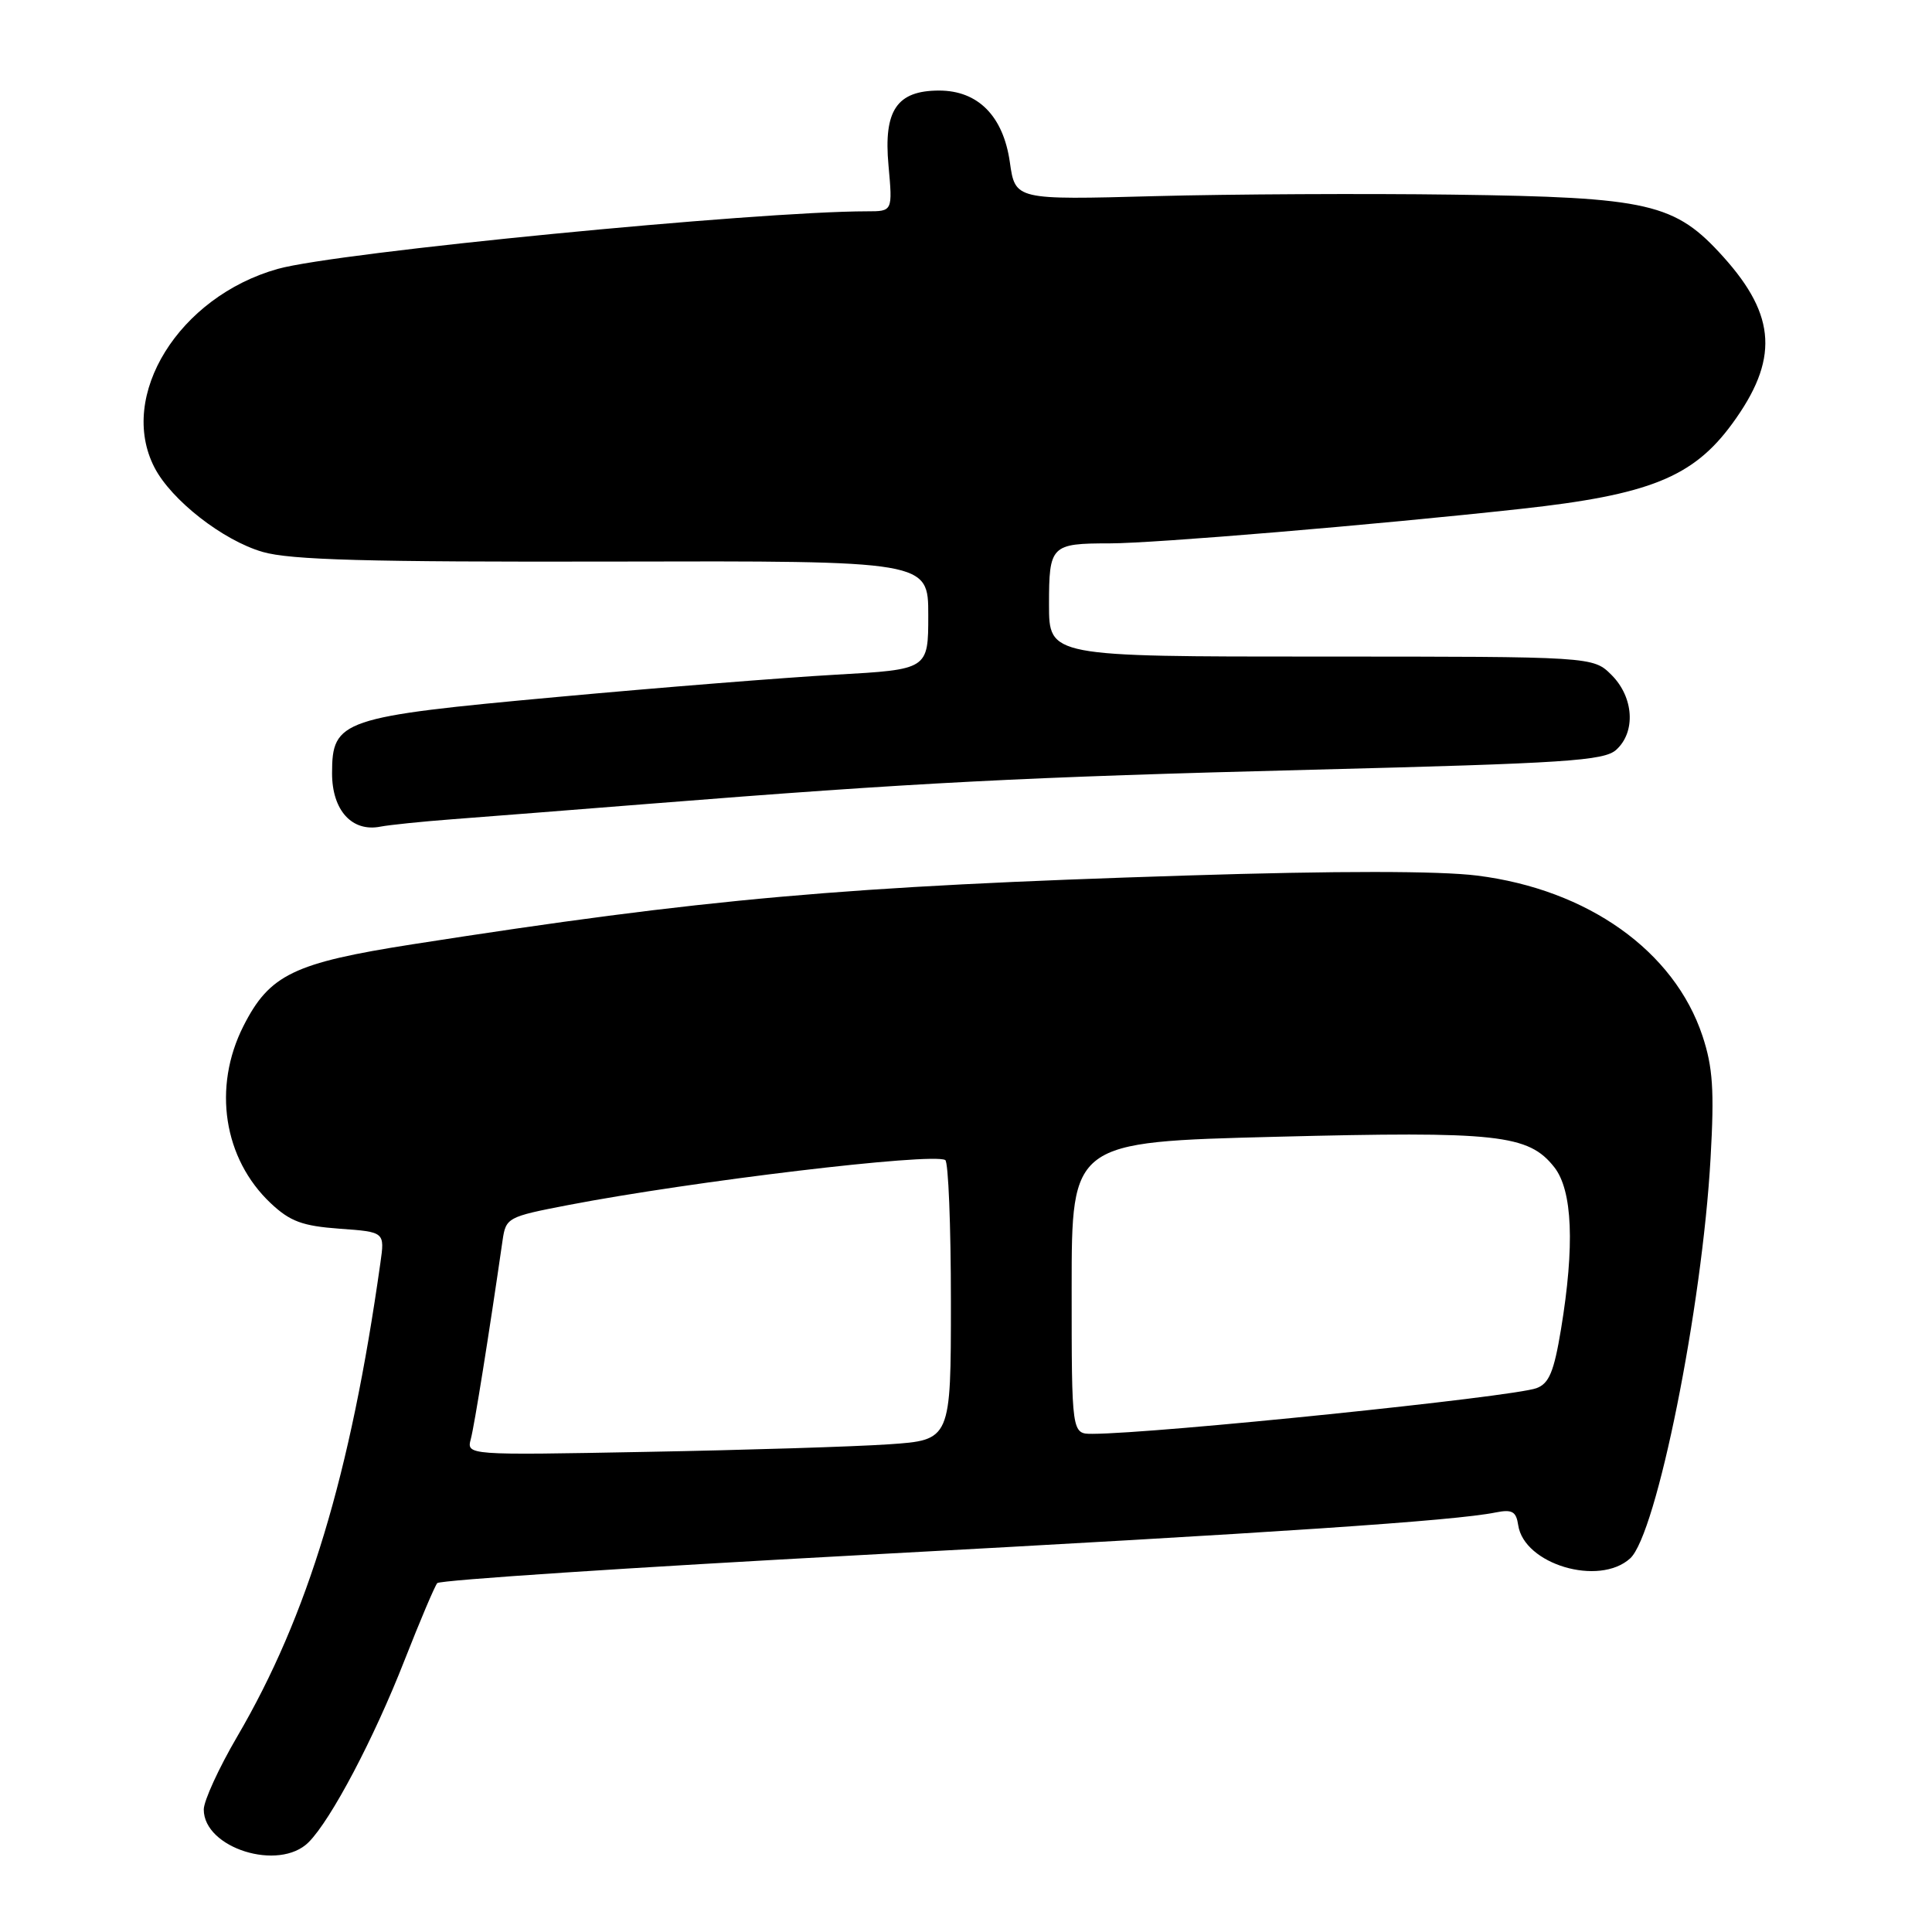 <?xml version="1.0" encoding="UTF-8" standalone="no"?>
<!DOCTYPE svg PUBLIC "-//W3C//DTD SVG 1.1//EN" "http://www.w3.org/Graphics/SVG/1.1/DTD/svg11.dtd" >
<svg xmlns="http://www.w3.org/2000/svg" xmlns:xlink="http://www.w3.org/1999/xlink" version="1.1" viewBox="0 0 256 256">
 <g >
 <path fill="currentColor"
d=" M 40.89 244.11 C 43.86 241.14 49.54 230.38 53.60 220.00 C 55.65 214.78 57.60 210.17 57.94 209.77 C 58.28 209.37 83.74 207.69 114.53 206.03 C 169.19 203.09 192.77 201.51 198.17 200.41 C 200.37 199.97 200.90 200.27 201.17 202.09 C 201.94 207.28 211.87 210.24 216.00 206.50 C 219.50 203.33 225.55 173.25 226.66 153.44 C 227.17 144.48 226.96 141.40 225.59 137.27 C 221.85 126.01 210.40 117.86 195.73 116.02 C 190.69 115.39 177.15 115.38 157.23 116.01 C 111.76 117.44 93.51 119.06 54.69 125.12 C 38.90 127.59 35.71 129.13 32.25 135.97 C 28.15 144.08 29.62 153.55 35.88 159.44 C 38.44 161.85 40.07 162.45 44.99 162.81 C 50.99 163.24 50.99 163.24 50.40 167.37 C 46.44 195.45 40.81 214.07 31.44 230.09 C 29.00 234.26 27.00 238.62 27.00 239.77 C 27.00 244.90 36.98 248.02 40.89 244.11 Z  M 60.00 108.55 C 64.12 108.24 75.83 107.32 86.00 106.51 C 121.31 103.70 135.70 102.96 173.91 101.99 C 207.44 101.14 212.56 100.81 214.16 99.35 C 216.77 96.99 216.49 92.40 213.55 89.45 C 211.09 87.00 211.09 87.00 175.05 87.00 C 139.00 87.00 139.00 87.00 139.00 80.11 C 139.00 72.27 139.26 72.00 147.03 72.00 C 152.92 72.00 182.26 69.54 201.50 67.43 C 218.54 65.57 224.35 63.23 229.53 56.14 C 235.70 47.70 235.40 41.88 228.38 34.07 C 221.94 26.91 218.60 26.14 192.50 25.79 C 180.95 25.63 163.18 25.72 153.01 25.99 C 134.52 26.49 134.52 26.49 133.81 21.49 C 132.94 15.39 129.60 12.00 124.44 12.00 C 118.84 12.00 117.06 14.62 117.73 21.91 C 118.28 28.00 118.28 28.00 114.89 28.00 C 100.14 28.01 44.65 33.43 36.81 35.63 C 23.71 39.31 15.56 52.44 20.47 61.95 C 22.71 66.28 29.53 71.60 34.79 73.13 C 38.47 74.20 48.66 74.48 81.25 74.41 C 123.00 74.31 123.00 74.31 123.00 81.51 C 123.00 88.71 123.00 88.71 110.75 89.40 C 104.01 89.78 87.42 91.10 73.87 92.35 C 45.19 94.98 44.00 95.39 44.00 102.47 C 44.00 107.38 46.65 110.29 50.43 109.53 C 51.57 109.31 55.88 108.86 60.00 108.55 Z  M 62.39 190.66 C 62.87 188.84 64.79 176.86 66.59 164.38 C 67.03 161.34 67.24 161.23 75.27 159.68 C 91.75 156.51 123.44 152.72 125.25 153.71 C 125.66 153.93 126.00 162.38 126.00 172.47 C 126.00 190.82 126.00 190.82 117.75 191.38 C 113.21 191.69 98.77 192.14 85.66 192.38 C 61.81 192.83 61.81 192.83 62.39 190.66 Z  M 142.00 170.66 C 142.00 151.32 142.00 151.32 169.03 150.63 C 198.47 149.88 202.53 150.32 205.95 154.66 C 208.37 157.73 208.67 165.06 206.84 176.14 C 205.91 181.76 205.26 183.33 203.59 183.94 C 200.46 185.10 153.13 189.97 144.75 189.99 C 142.00 190.00 142.00 190.00 142.00 170.66 Z "/>
</g>
</svg>